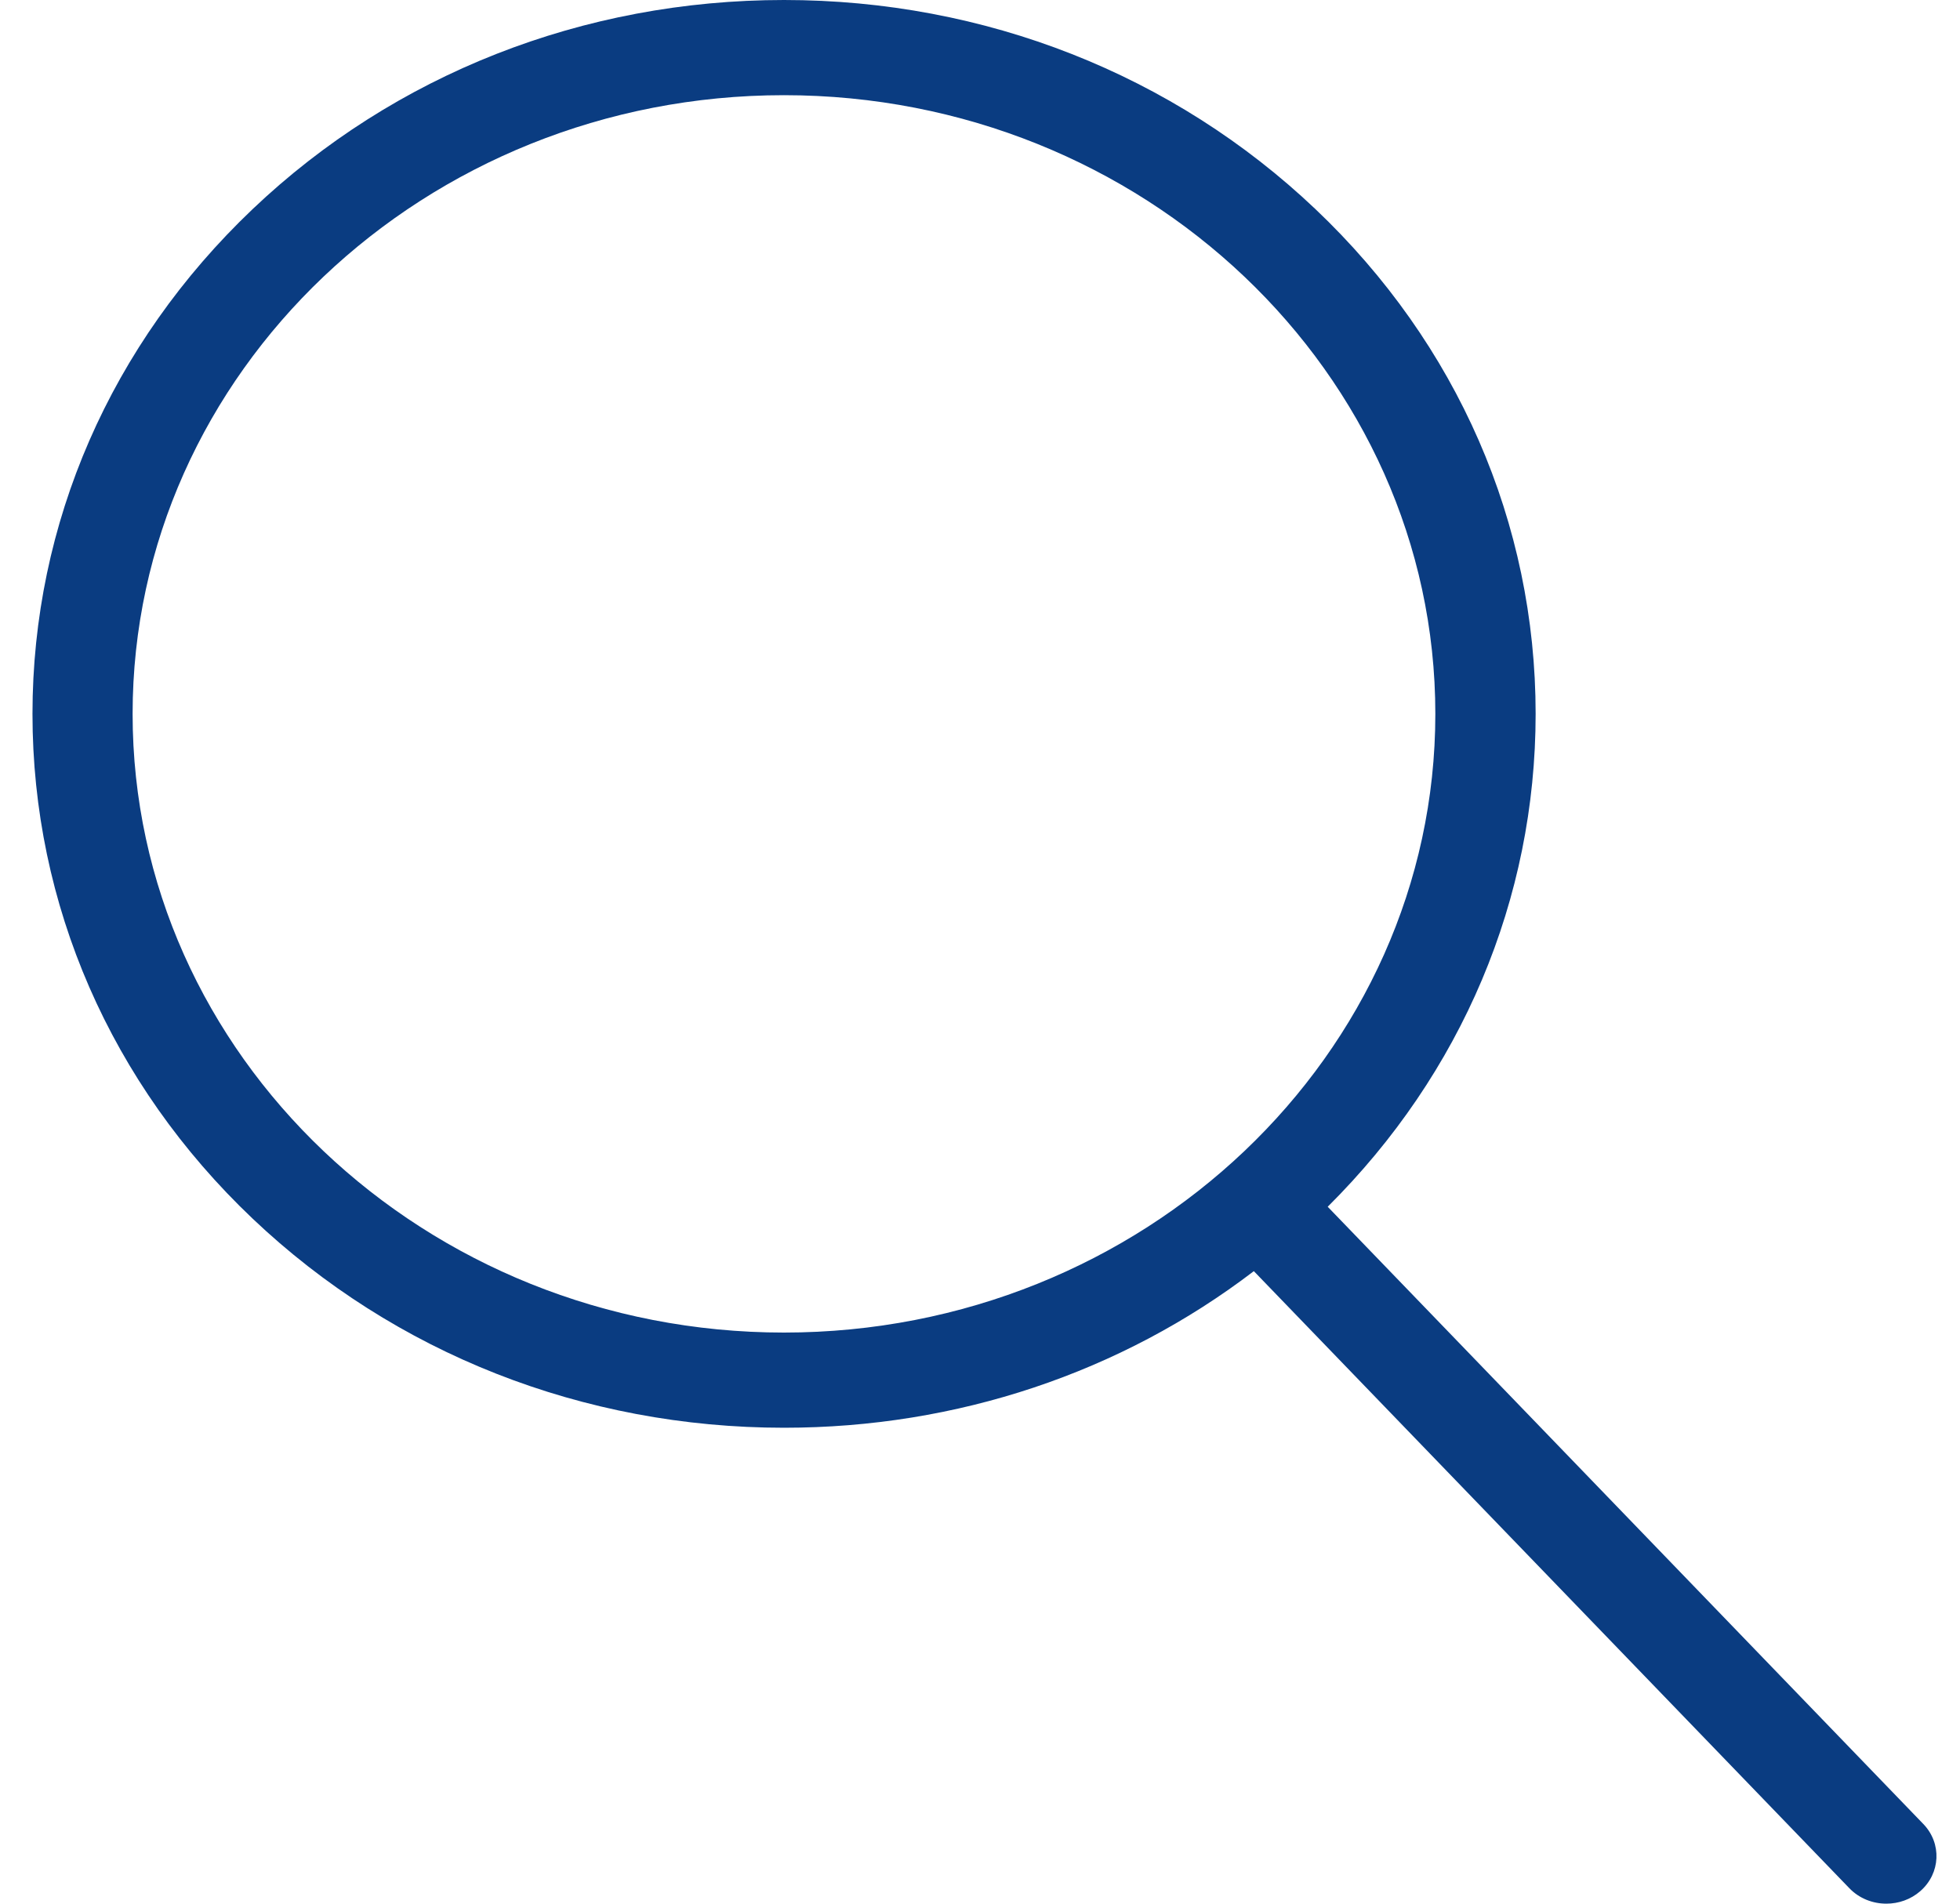 <?xml version="1.0" encoding="UTF-8"?>
<svg width="35px" height="34px" viewBox="0 0 35 34" version="1.1" xmlns="http://www.w3.org/2000/svg" xmlns:xlink="http://www.w3.org/1999/xlink">
    <!-- Generator: Sketch 63 (92445) - https://sketch.com -->
    <title>magnifier</title>
    <desc>Created with Sketch.</desc>
    <g id="Page-1" stroke="none" stroke-width="1" fill="none" fill-rule="evenodd">
        <g id="Home" transform="translate(-919, -774)" fill="#0A3C81" fill-rule="nonzero">
            <path d="M953.343,806.575 L942.709,795.553 C945.105,793.171 946.422,790.057 946.422,786.75 C946.422,783.345 945.026,780.142 942.49,777.735 C939.955,775.328 936.585,774 933.001,774 C929.417,774 926.045,775.326 923.511,777.735 C920.978,780.144 919.58,783.345 919.58,786.75 C919.58,790.155 920.976,793.358 923.511,795.765 C926.047,798.172 929.417,799.5 933.001,799.5 C936.089,799.5 939.017,798.516 941.39,796.703 L952.025,807.725 C952.202,807.908 952.442,808 952.685,808 C952.901,808 953.118,807.927 953.29,807.777 C953.655,807.459 953.678,806.922 953.345,806.577 L953.343,806.575 Z M921.368,786.75 C921.368,780.657 926.586,775.7 932.999,775.7 C939.413,775.7 944.631,780.657 944.631,786.75 C944.631,792.843 939.413,797.8 932.999,797.8 C926.586,797.8 921.368,792.843 921.368,786.75 Z" id="magnifier"></path>
        </g>
    </g>
</svg>